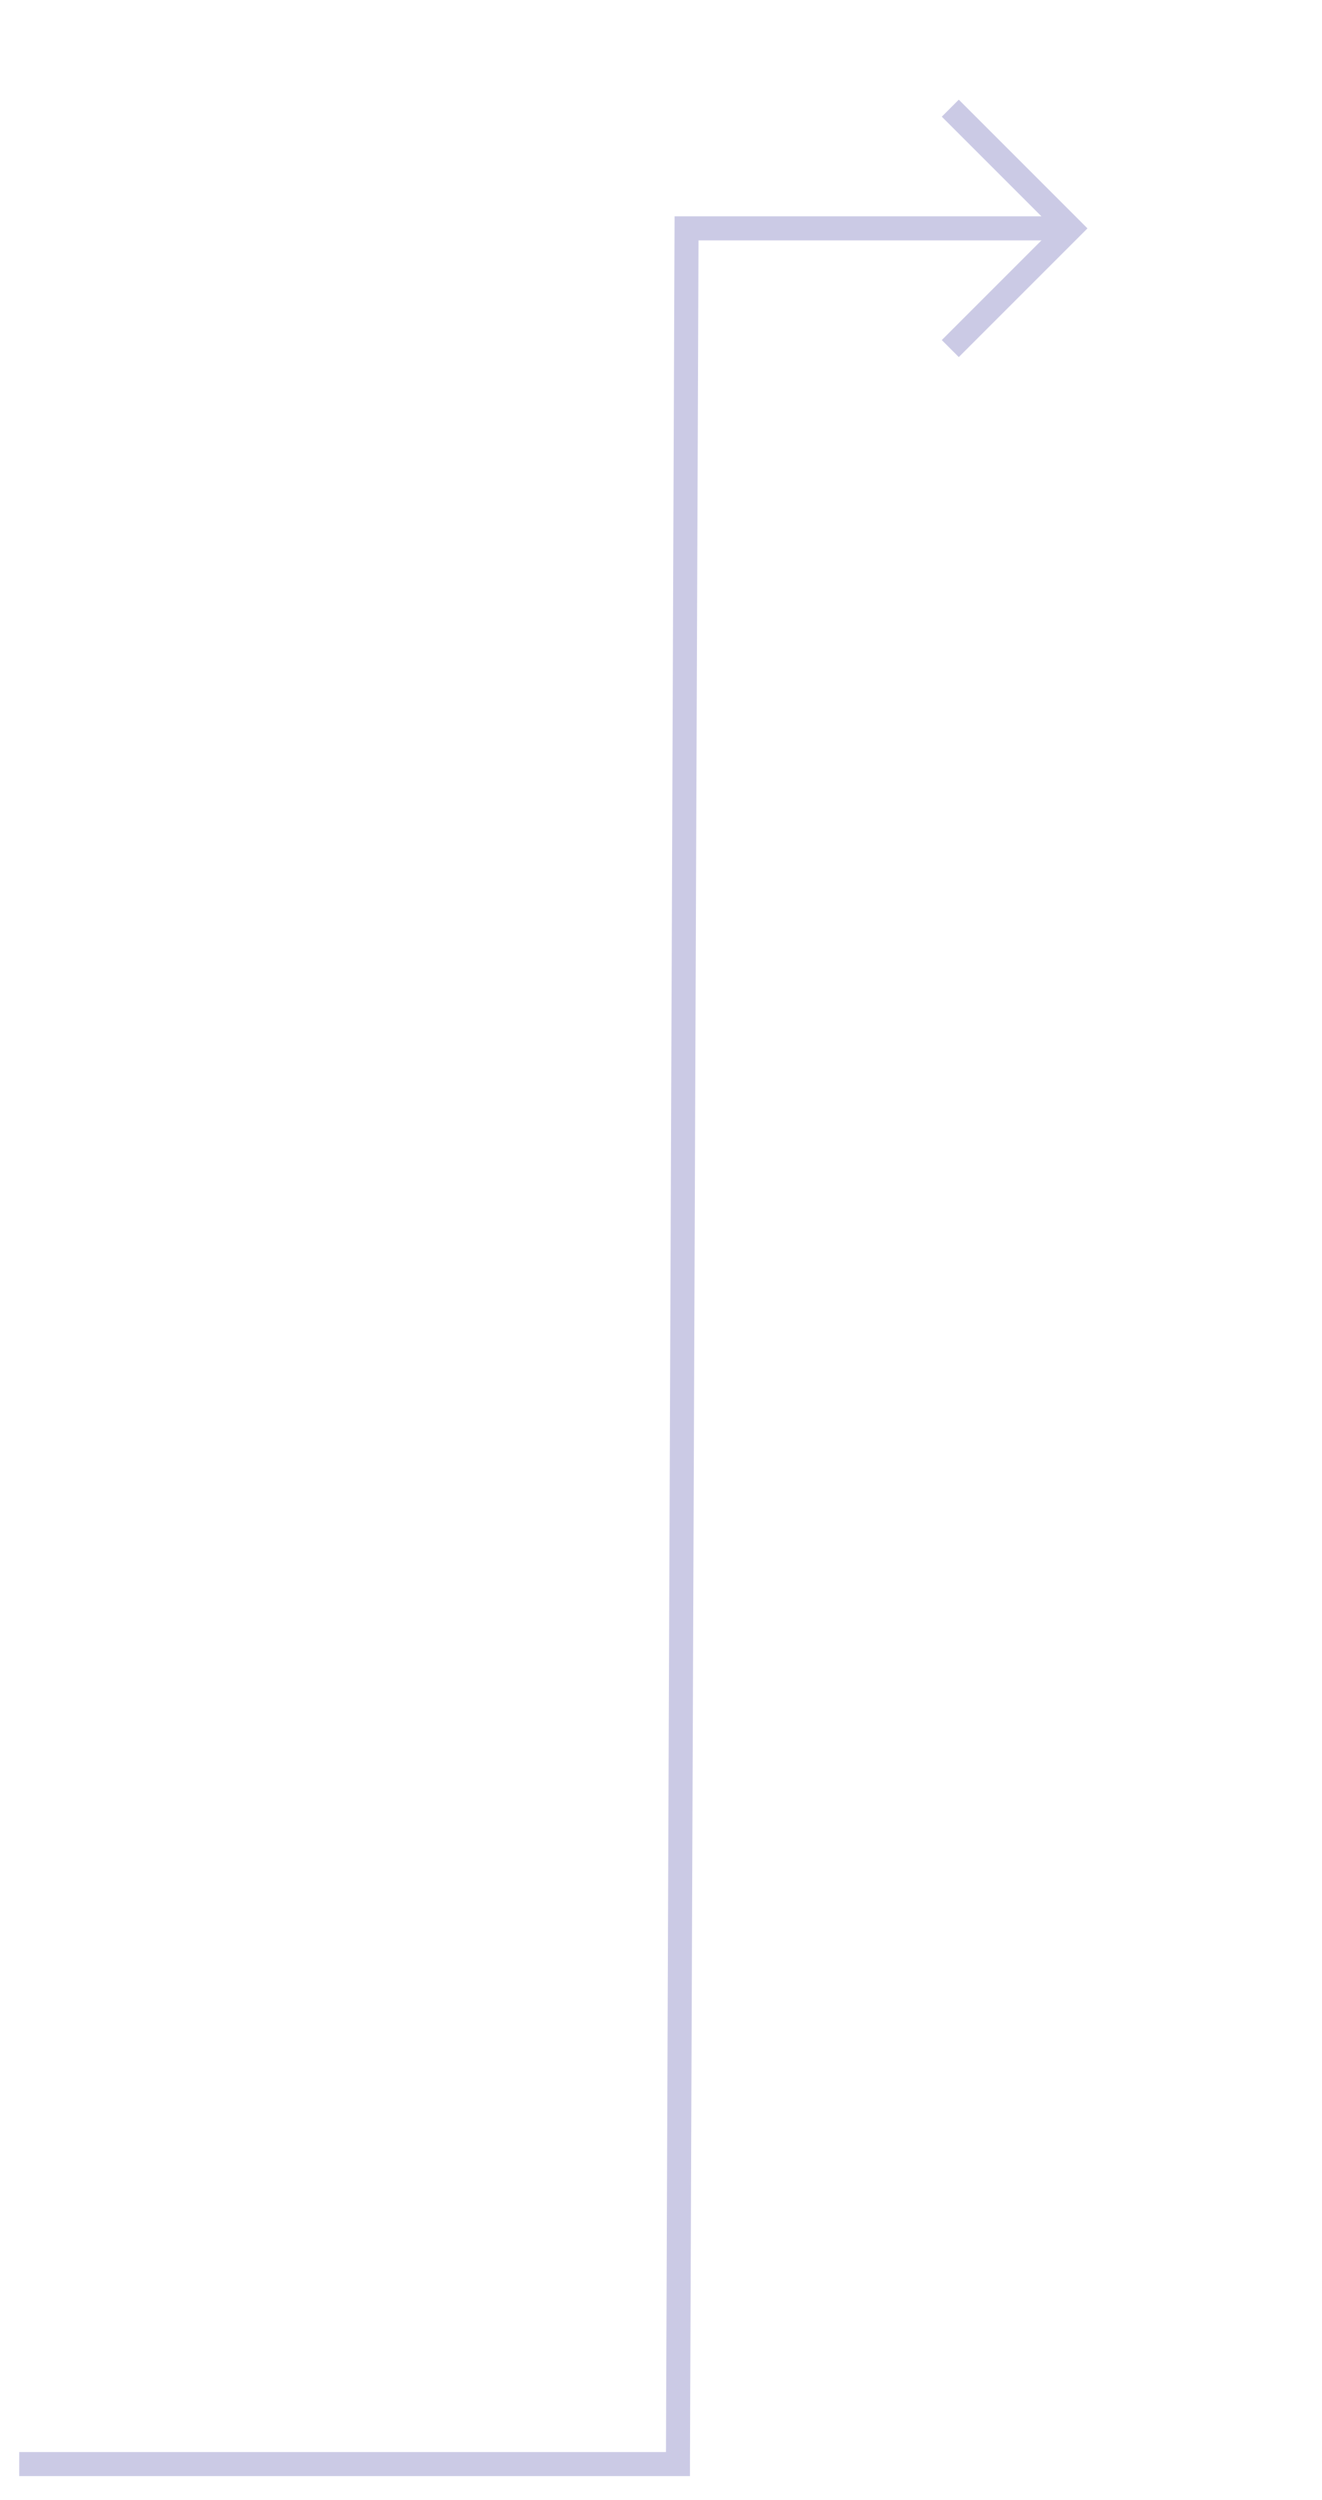 ﻿<?xml version="1.0" encoding="utf-8"?>
<svg version="1.1" xmlns:xlink="http://www.w3.org/1999/xlink" width="55px" height="104px" xmlns="http://www.w3.org/2000/svg">
  <g transform="matrix(1 0 0 1 -344 -10783 )">
    <path d="M 0.8 93.5  L 16.365 93.5  L 28.205 93.5  L 28.205 93.466  L 28.563 0.5  L 44.235 0.5  " stroke-width="1" stroke="#cbcae5" fill="none" transform="matrix(1 0 0 1 344 10792 )" />
    <path d="M 39.182 -4.146  L 43.828 0.5  L 39.182 5.146  L 39.889 5.854  L 44.889 0.854  L 45.242 0.5  L 44.889 0.146  L 39.889 -4.854  L 39.182 -4.146  Z " fill-rule="nonzero" fill="#cbcae5" stroke="none" transform="matrix(1 0 0 1 344 10792 )" />
  </g>
</svg>